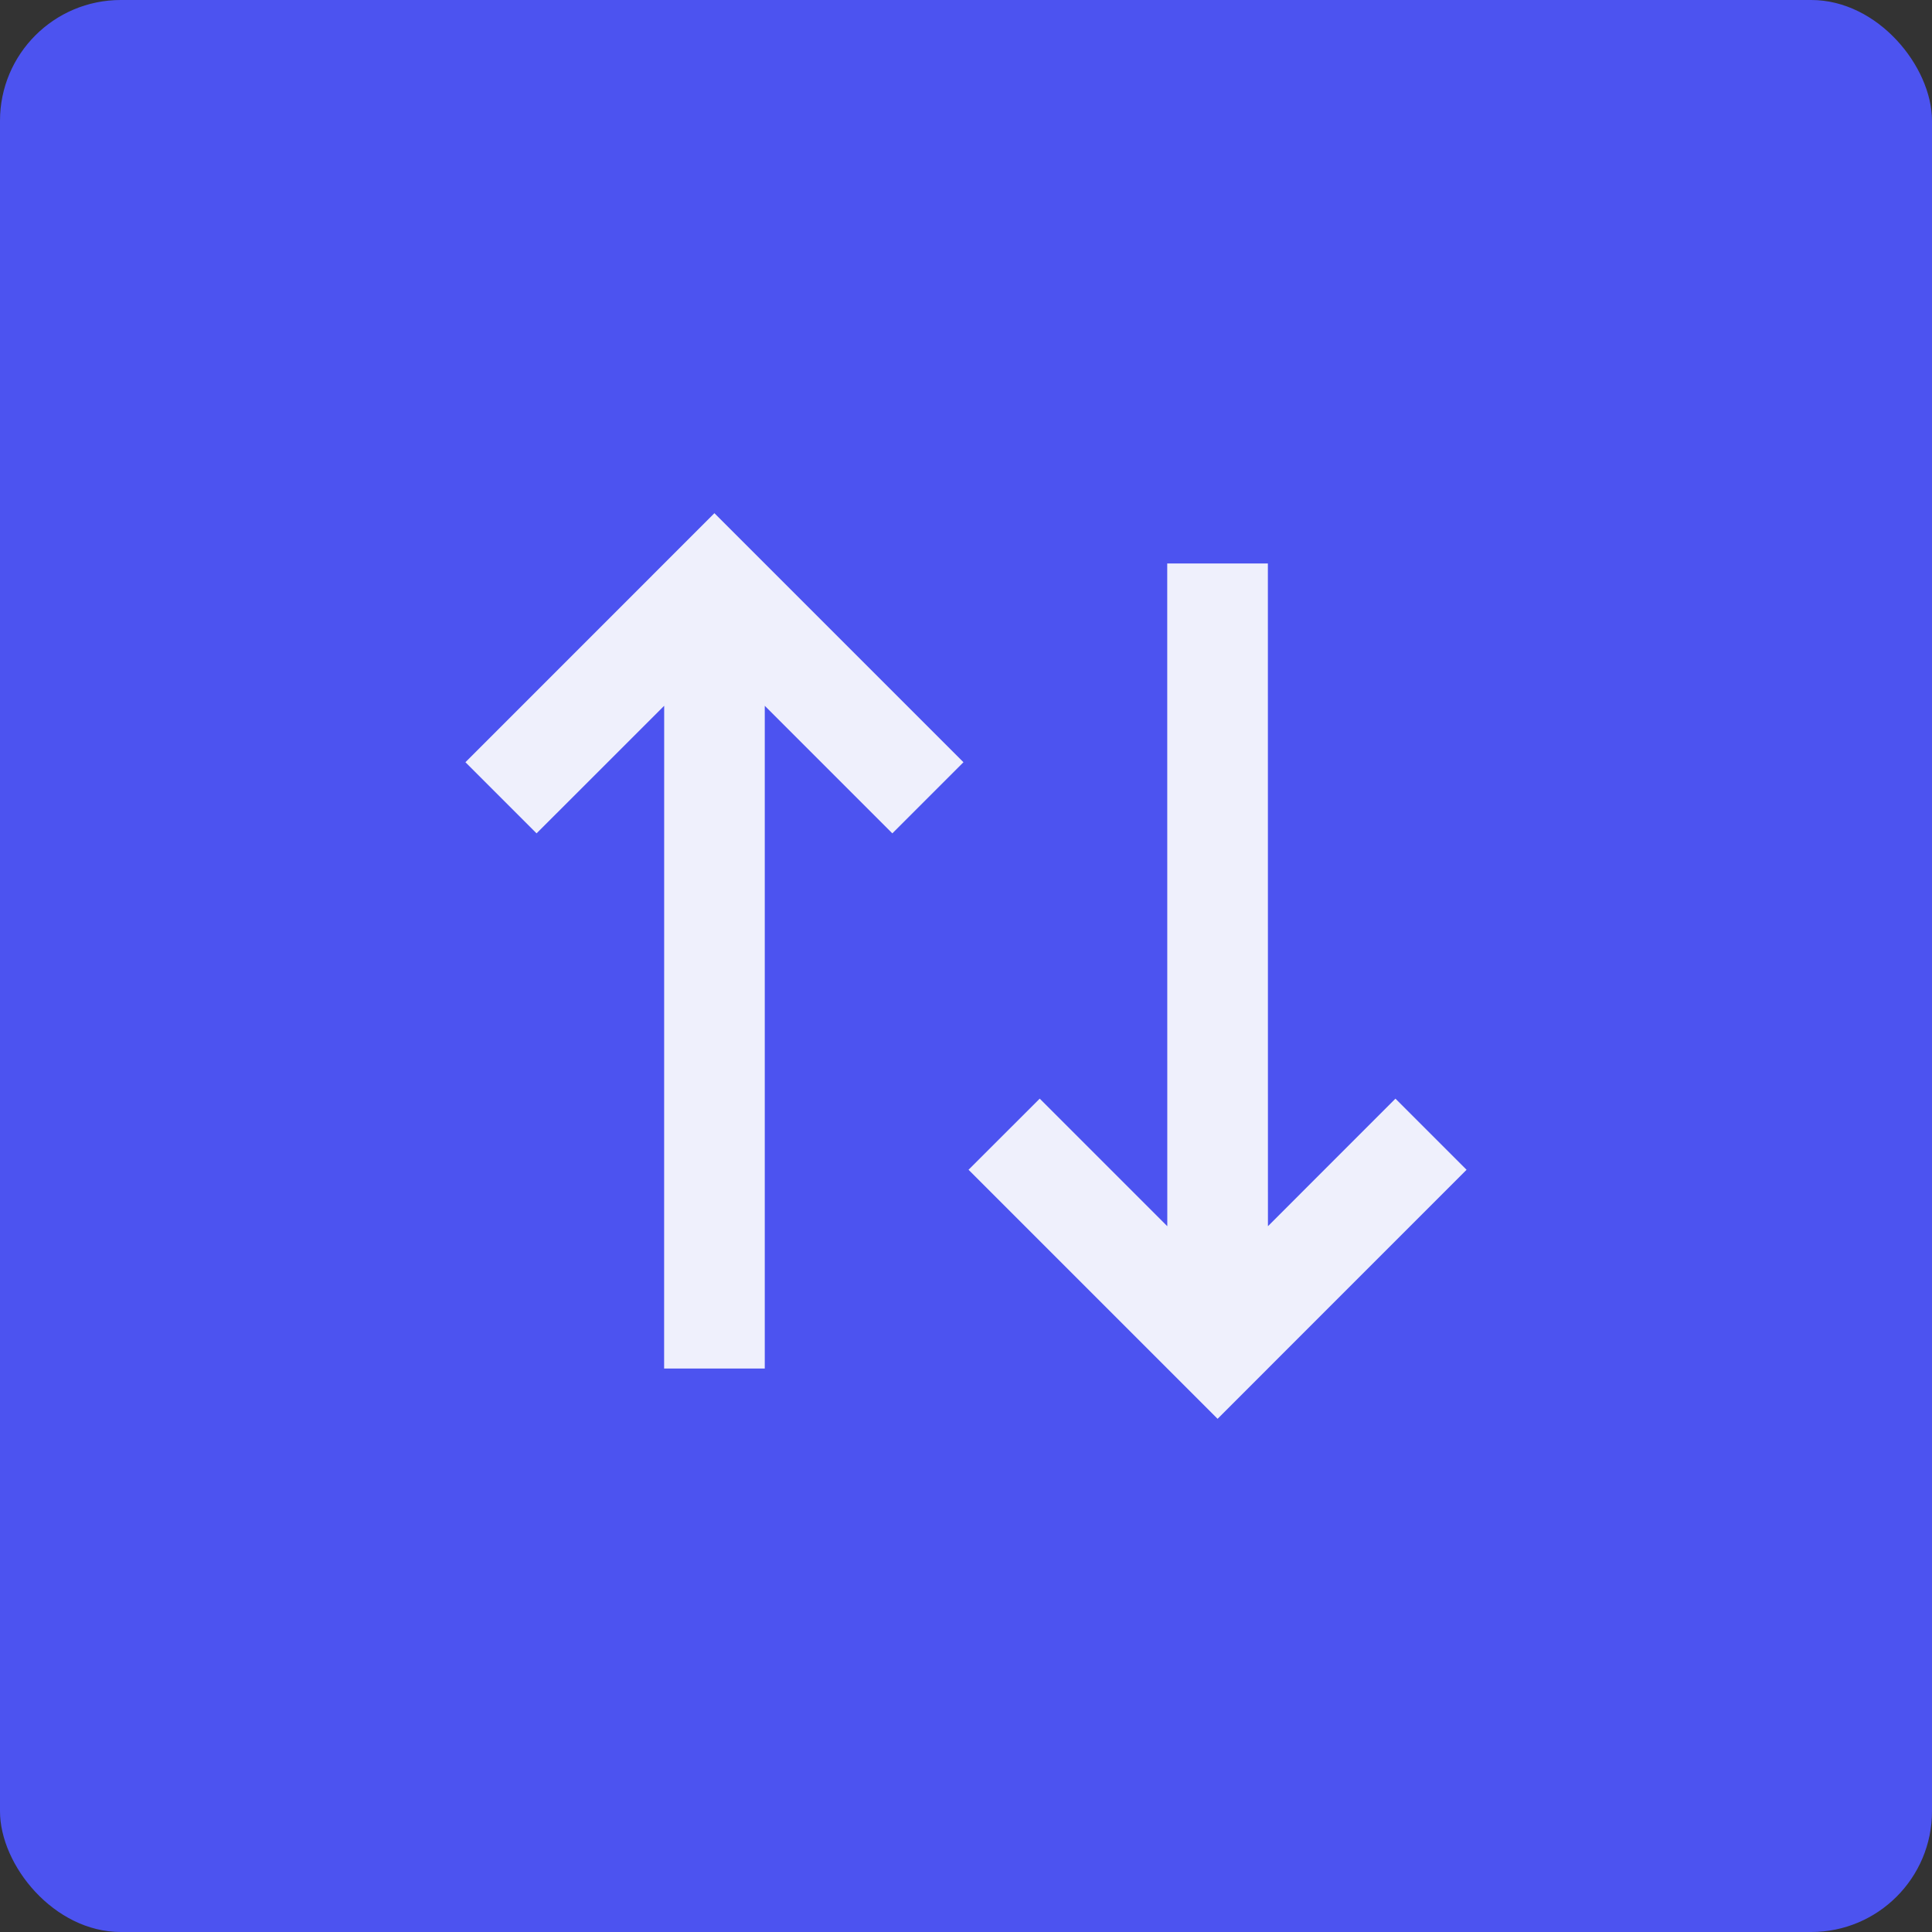 <svg width="32" height="32" viewBox="0 0 32 32" fill="none" xmlns="http://www.w3.org/2000/svg">
<rect x="0" y="0" width="32" height="32" fill="#333333" stroke="none"/>
<rect width="32" height="32" rx="2" fill="#4C53F0"/>
<path d="M15.958 12.625L14.78 13.803L12.667 11.69L12.667 22.667H11L11.001 11.69L8.887 13.803L7.709 12.625L11.833 8.5L15.958 12.625ZM24.291 19.375L20.167 23.5L16.042 19.375L17.221 18.197L19.334 20.31L19.333 9.333H21L21.001 20.31L23.113 18.197L24.291 19.375Z" fill="#EFF0FC"/>
</svg>
